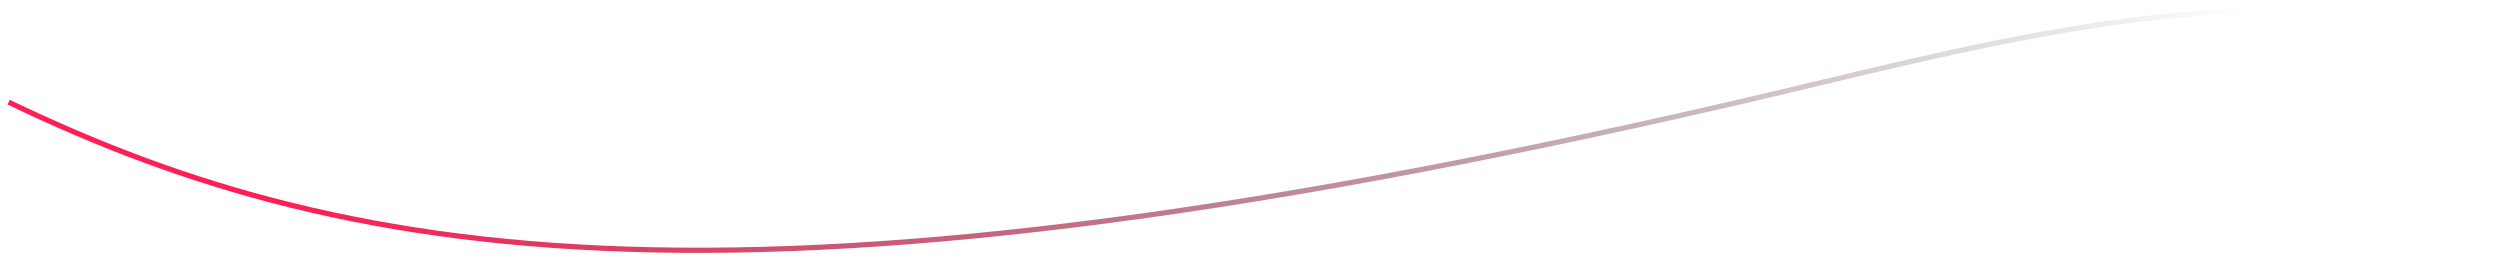 <svg xmlns="http://www.w3.org/2000/svg" width="1440" height="150" fill="none" viewBox="0 0 1440 150"><g filter="url(#filter0_d)"><path stroke="url(#paint0_linear)" stroke-width="3" d="M0 54.853C201.382 151.649 440.86 188.746 1045 43.353C1183 10.142 1313.22 -18.358 1440 21.353"/></g><defs><filter id="filter0_d" width="1450.1" height="149.174" x="-.65" y=".501" color-interpolation-filters="sRGB" filterUnits="userSpaceOnUse"><feFlood flood-opacity="0" result="BackgroundImageFix"/><feColorMatrix in="SourceAlpha" type="matrix" values="0 0 0 0 0 0 0 0 0 0 0 0 0 0 0 0 0 0 127 0"/><feOffset dx="5" dy="4"/><feGaussianBlur stdDeviation="2"/><feColorMatrix type="matrix" values="0 0 0 0 1 0 0 0 0 0.643 0 0 0 0 0.106 0 0 0 0.35 0"/><feBlend in2="BackgroundImageFix" mode="normal" result="effect1_dropShadow"/><feBlend in="SourceGraphic" in2="effect1_dropShadow" mode="normal" result="shape"/></filter><linearGradient id="paint0_linear" x1="165.5" x2="1289.5" y1="102.5" y2="27" gradientUnits="userSpaceOnUse"><stop stop-color="#FF1E56"/><stop offset="1" stop-opacity="0"/></linearGradient></defs></svg>